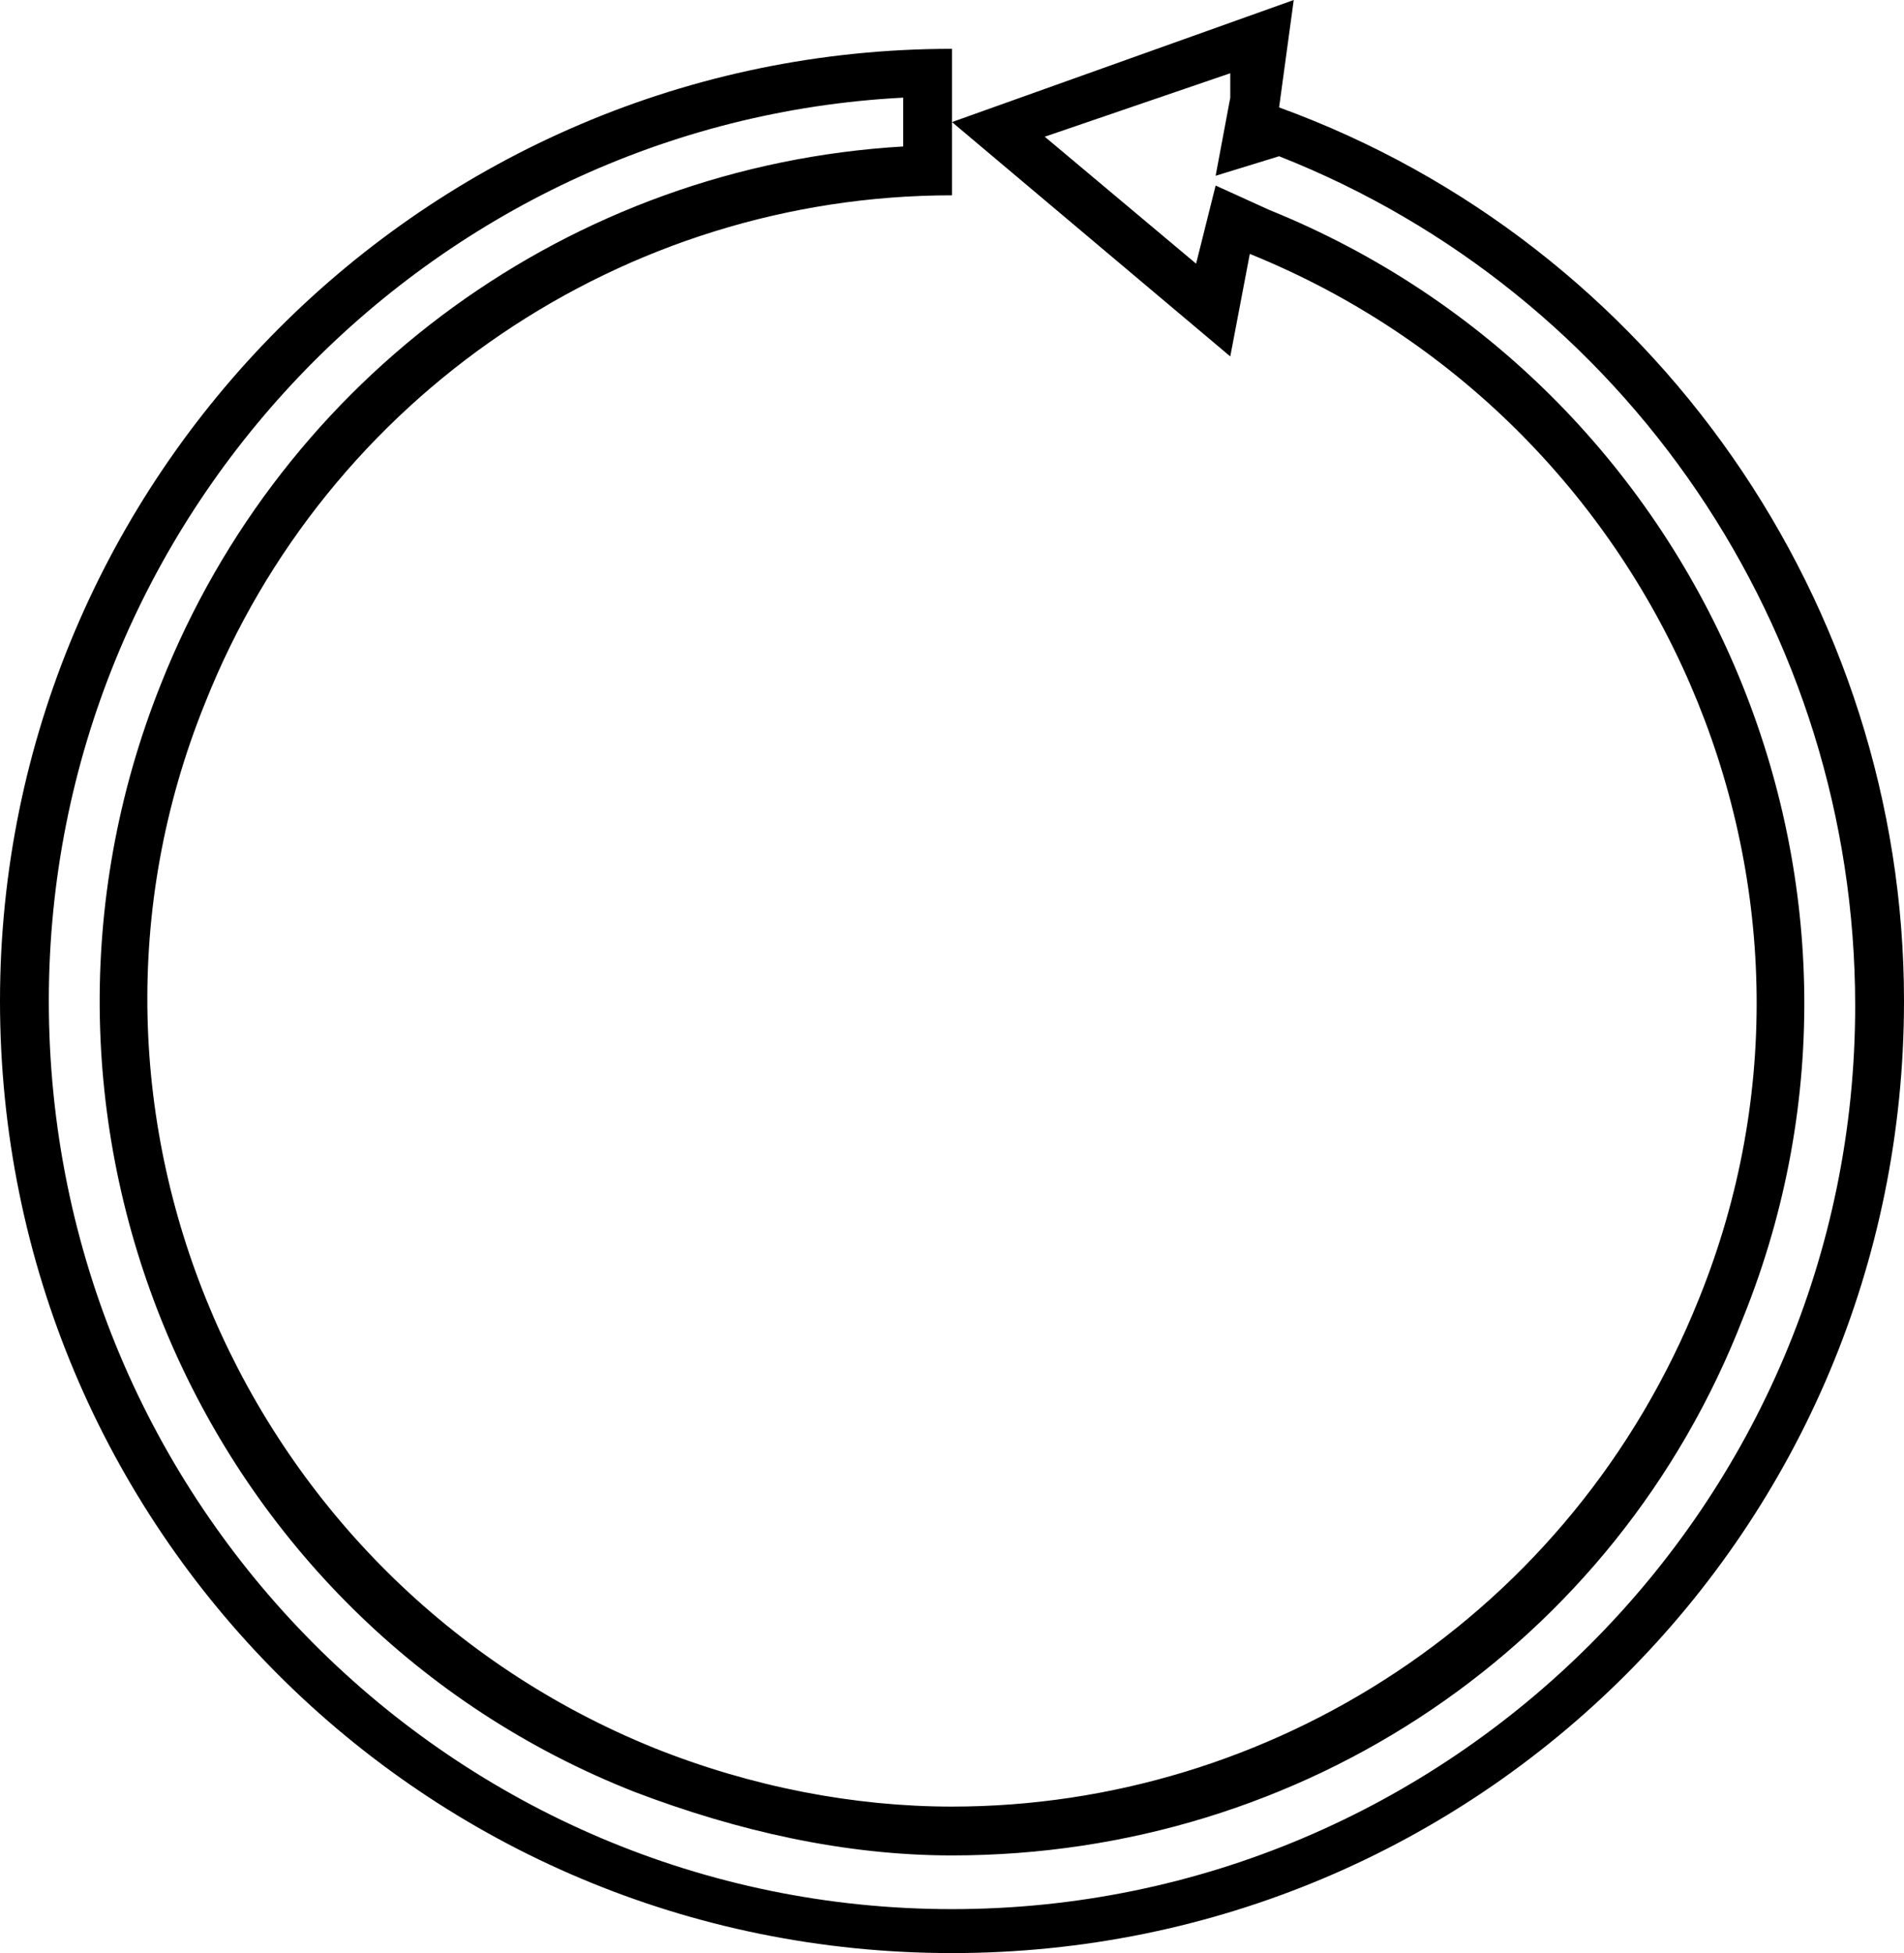 <?xml version="1.0" encoding="utf-8"?>
<!-- Generator: Adobe Illustrator 21.0.2, SVG Export Plug-In . SVG Version: 6.00 Build 0)  -->
<svg version="1.1" id="Layer_1" xmlns="http://www.w3.org/2000/svg" xmlns:xlink="http://www.w3.org/1999/xlink" x="0px" y="0px"
	 viewBox="0 0 39 40" style="enable-background:new 0 0 39 40;" xml:space="preserve">
<title>Asset 28</title>
<g id="Layer_2">
	<g id="Layer_4">
		<g>
			<path d="M25.2,1.5L25.2,2l-0.3,1.6l1.3-0.4C33.3,6,38,12.9,38,20.6c0,10.2-8.3,18.5-18.5,18.5C9.3,39.1,1,30.8,1,20.5
				c0-9.9,7.8-18,17.5-18.5v0.5v0.5C11.7,3.4,5.8,7.7,3.3,14C-0.3,23,4.1,33.2,13,36.7c2.1,0.8,4.3,1.3,6.5,1.3
				c7.2,0,13.6-4.3,16.2-11c3.6-8.9-0.8-19.1-9.7-22.7l-1.1-0.5L24.6,5l-0.1,0.4l-3.1-2.6L25.2,1.5 M26.5,0l-7,2.5l5.7,4.8l0.4-2.1
				c8.4,3.4,12.6,13,9.2,21.4C32.2,33.1,26,37,19.5,37c-2,0-4.1-0.4-6.1-1.2c-8.4-3.4-12.6-13-9.2-21.4C6.7,8.1,12.8,4,19.5,4
				c0,0,0,0,0,0V2.6V1c0,0,0,0,0,0C8.7,1,0,9.8,0,20.5c0,10.8,8.7,19.5,19.5,19.5c0,0,0,0,0,0c10.8,0,19.5-8.7,19.5-19.5
				C39,12.4,33.9,5,26.2,2.2l0,0L26.5,0L26.5,0z"/>
		</g>
	</g>
</g>
</svg>
